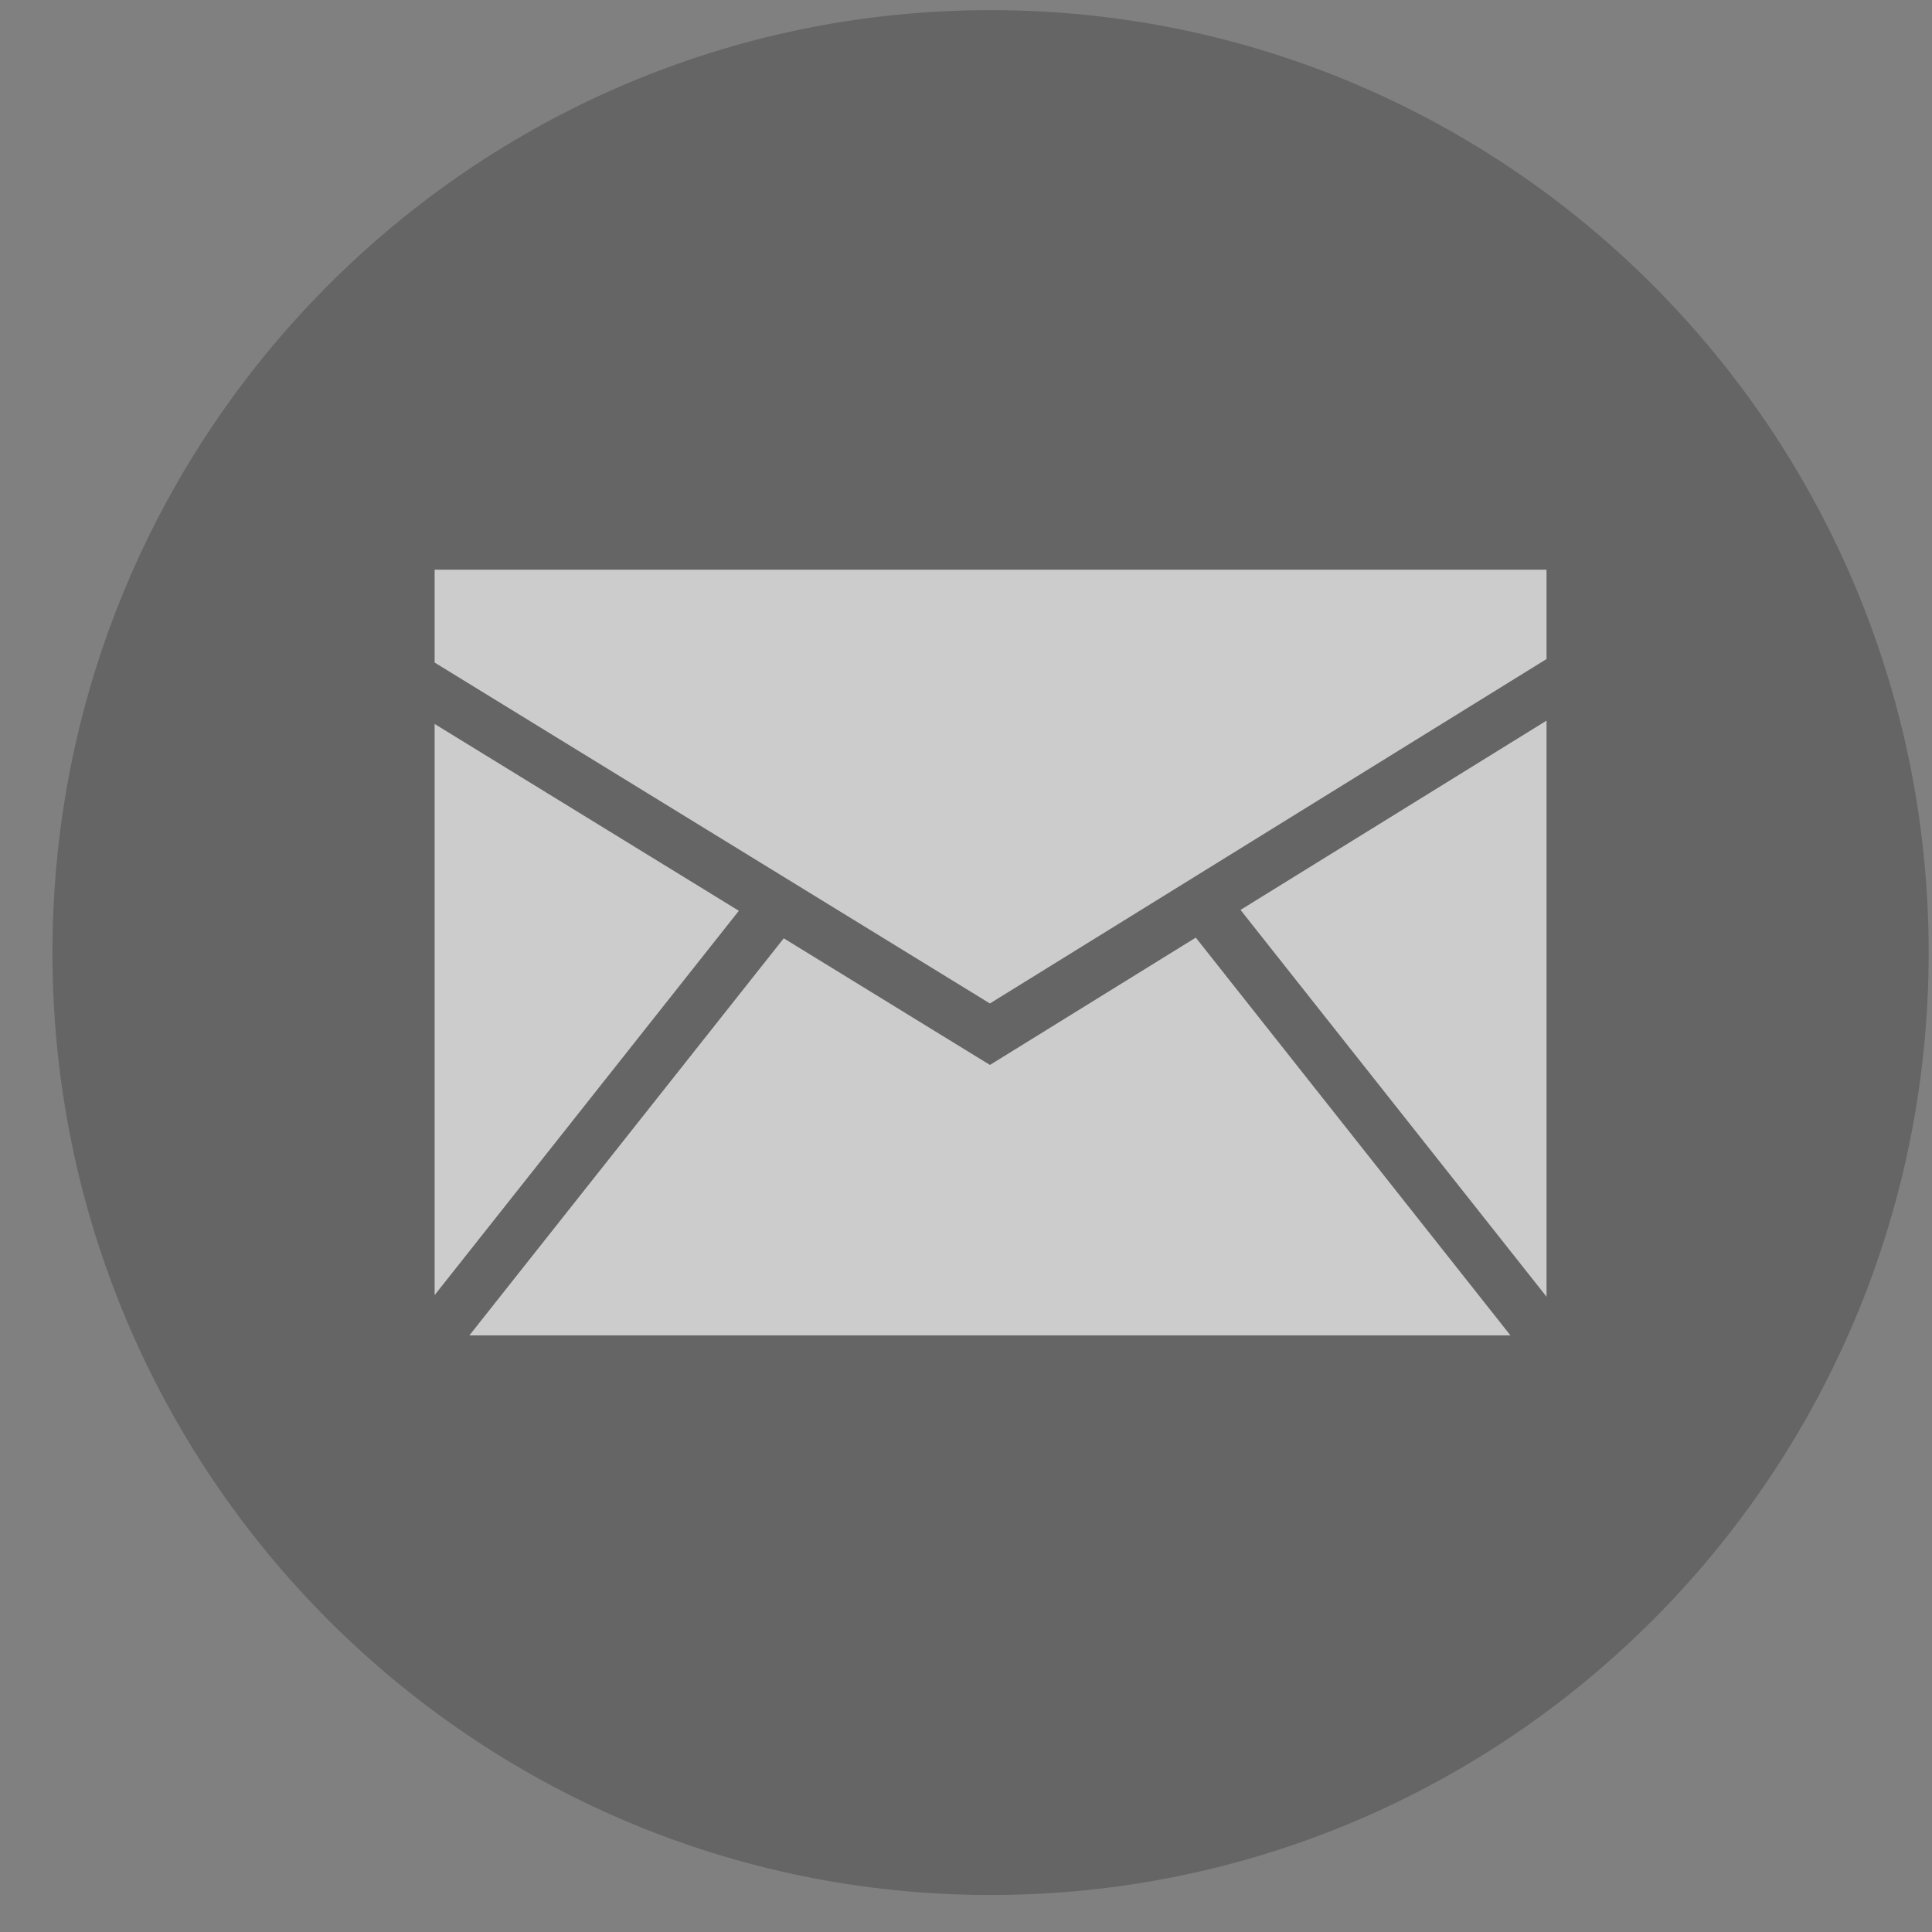 <?xml version="1.0" encoding="UTF-8"?>
<svg width="33px" height="33px" viewBox="0 0 33 33" version="1.1" xmlns="http://www.w3.org/2000/svg" xmlns:xlink="http://www.w3.org/1999/xlink">
    <rect x="0" y="0" width="33" height="33" fill="#808080" stroke="none"/>
    <!-- Generator: sketchtool 41.2 (35397) - http://www.bohemiancoding.com/sketch -->
    <title>F8E18E4F-709E-4DA7-A8FF-0AA51C461E2E</title>
    <desc>Created with sketchtool.</desc>
    <defs></defs>
    <g id="Page-1" stroke="none" stroke-width="1" fill="none" fill-rule="evenodd" opacity="0.6">
        <g id="Artboard-3-Copy-7" transform="translate(-1482, -1774)">
            <g id="Group-4" transform="translate(1245, 1774)">
                <g id="1482739470_mail_email_envelope_send_message" transform="translate(237.896, 0.173)">
                    <g id="Style_2">
                        <path d="M16.024,0 C7.174,0 0,7.207 0,16.098 C0,24.987 7.174,32.195 16.024,32.195 C24.874,32.195 32.047,24.987 32.047,16.098 C32.047,7.207 24.874,0 16.024,0 Z" id="Shape" fill="#535353"></path>
                        <g id="Group" transform="translate(6.009, 9.055)" fill="#FFFFFF">
                            <polygon id="Shape" points="0.519 12.893 5.715 6.329 0.519 3.138"></polygon>
                            <polygon id="Shape" points="13.52 6.787 10.004 8.962 6.482 6.799 1.112 13.582 18.895 13.582"></polygon>
                            <polygon id="Shape" points="10.003 7.912 19.511 2.029 19.511 0.503 0.519 0.503 0.519 2.089"></polygon>
                            <polygon id="Shape" points="14.284 6.314 19.511 12.921 19.511 3.081"></polygon>
                        </g>
                    </g>
                </g>
            </g>
        </g>
    </g>
</svg>
